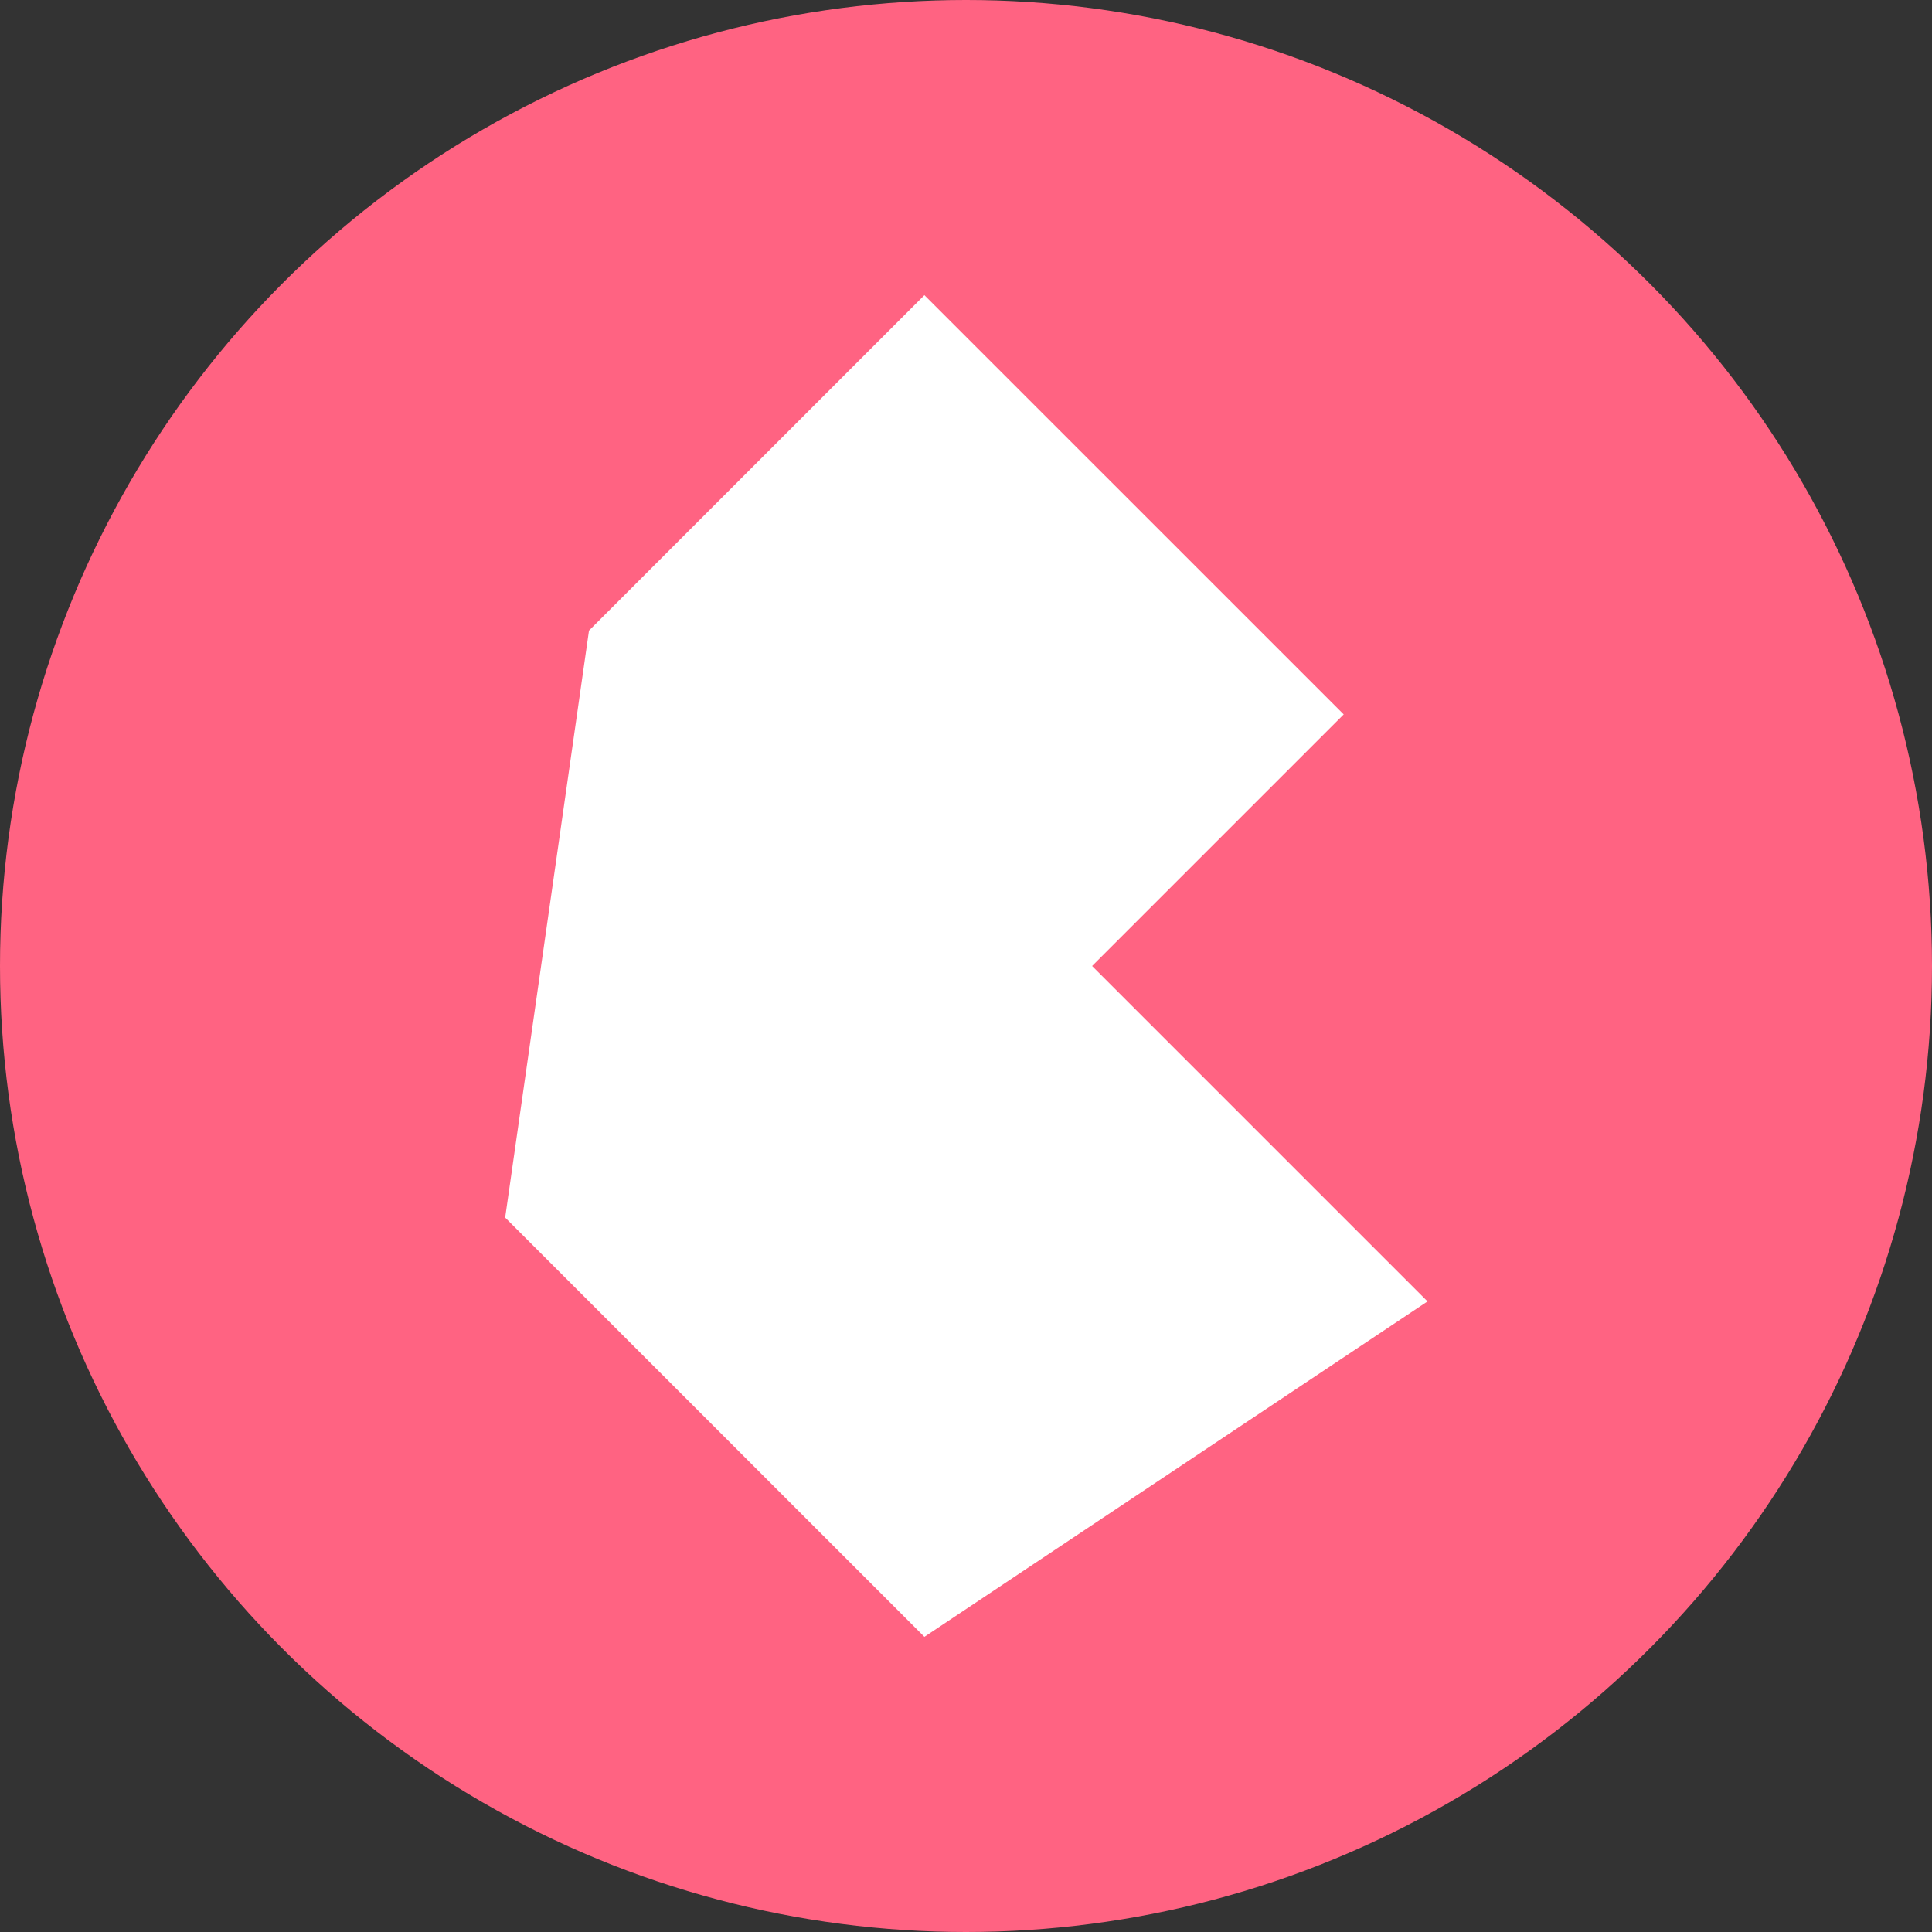 <svg width="36" height="36" viewBox="0 0 36 36" fill="none" xmlns="http://www.w3.org/2000/svg">
<rect x="0" y="0" width="36" height="36" fill="#333333" stroke="none"/>
<circle cx="18" cy="18" r="18" fill="#FF6382"/>
<path d="M17.225 5.5L10.975 11.75L9.413 22.688L17.225 30.5L26.6 24.25L20.35 18L25.038 13.312L17.225 5.5Z" fill="white"/>
</svg>
